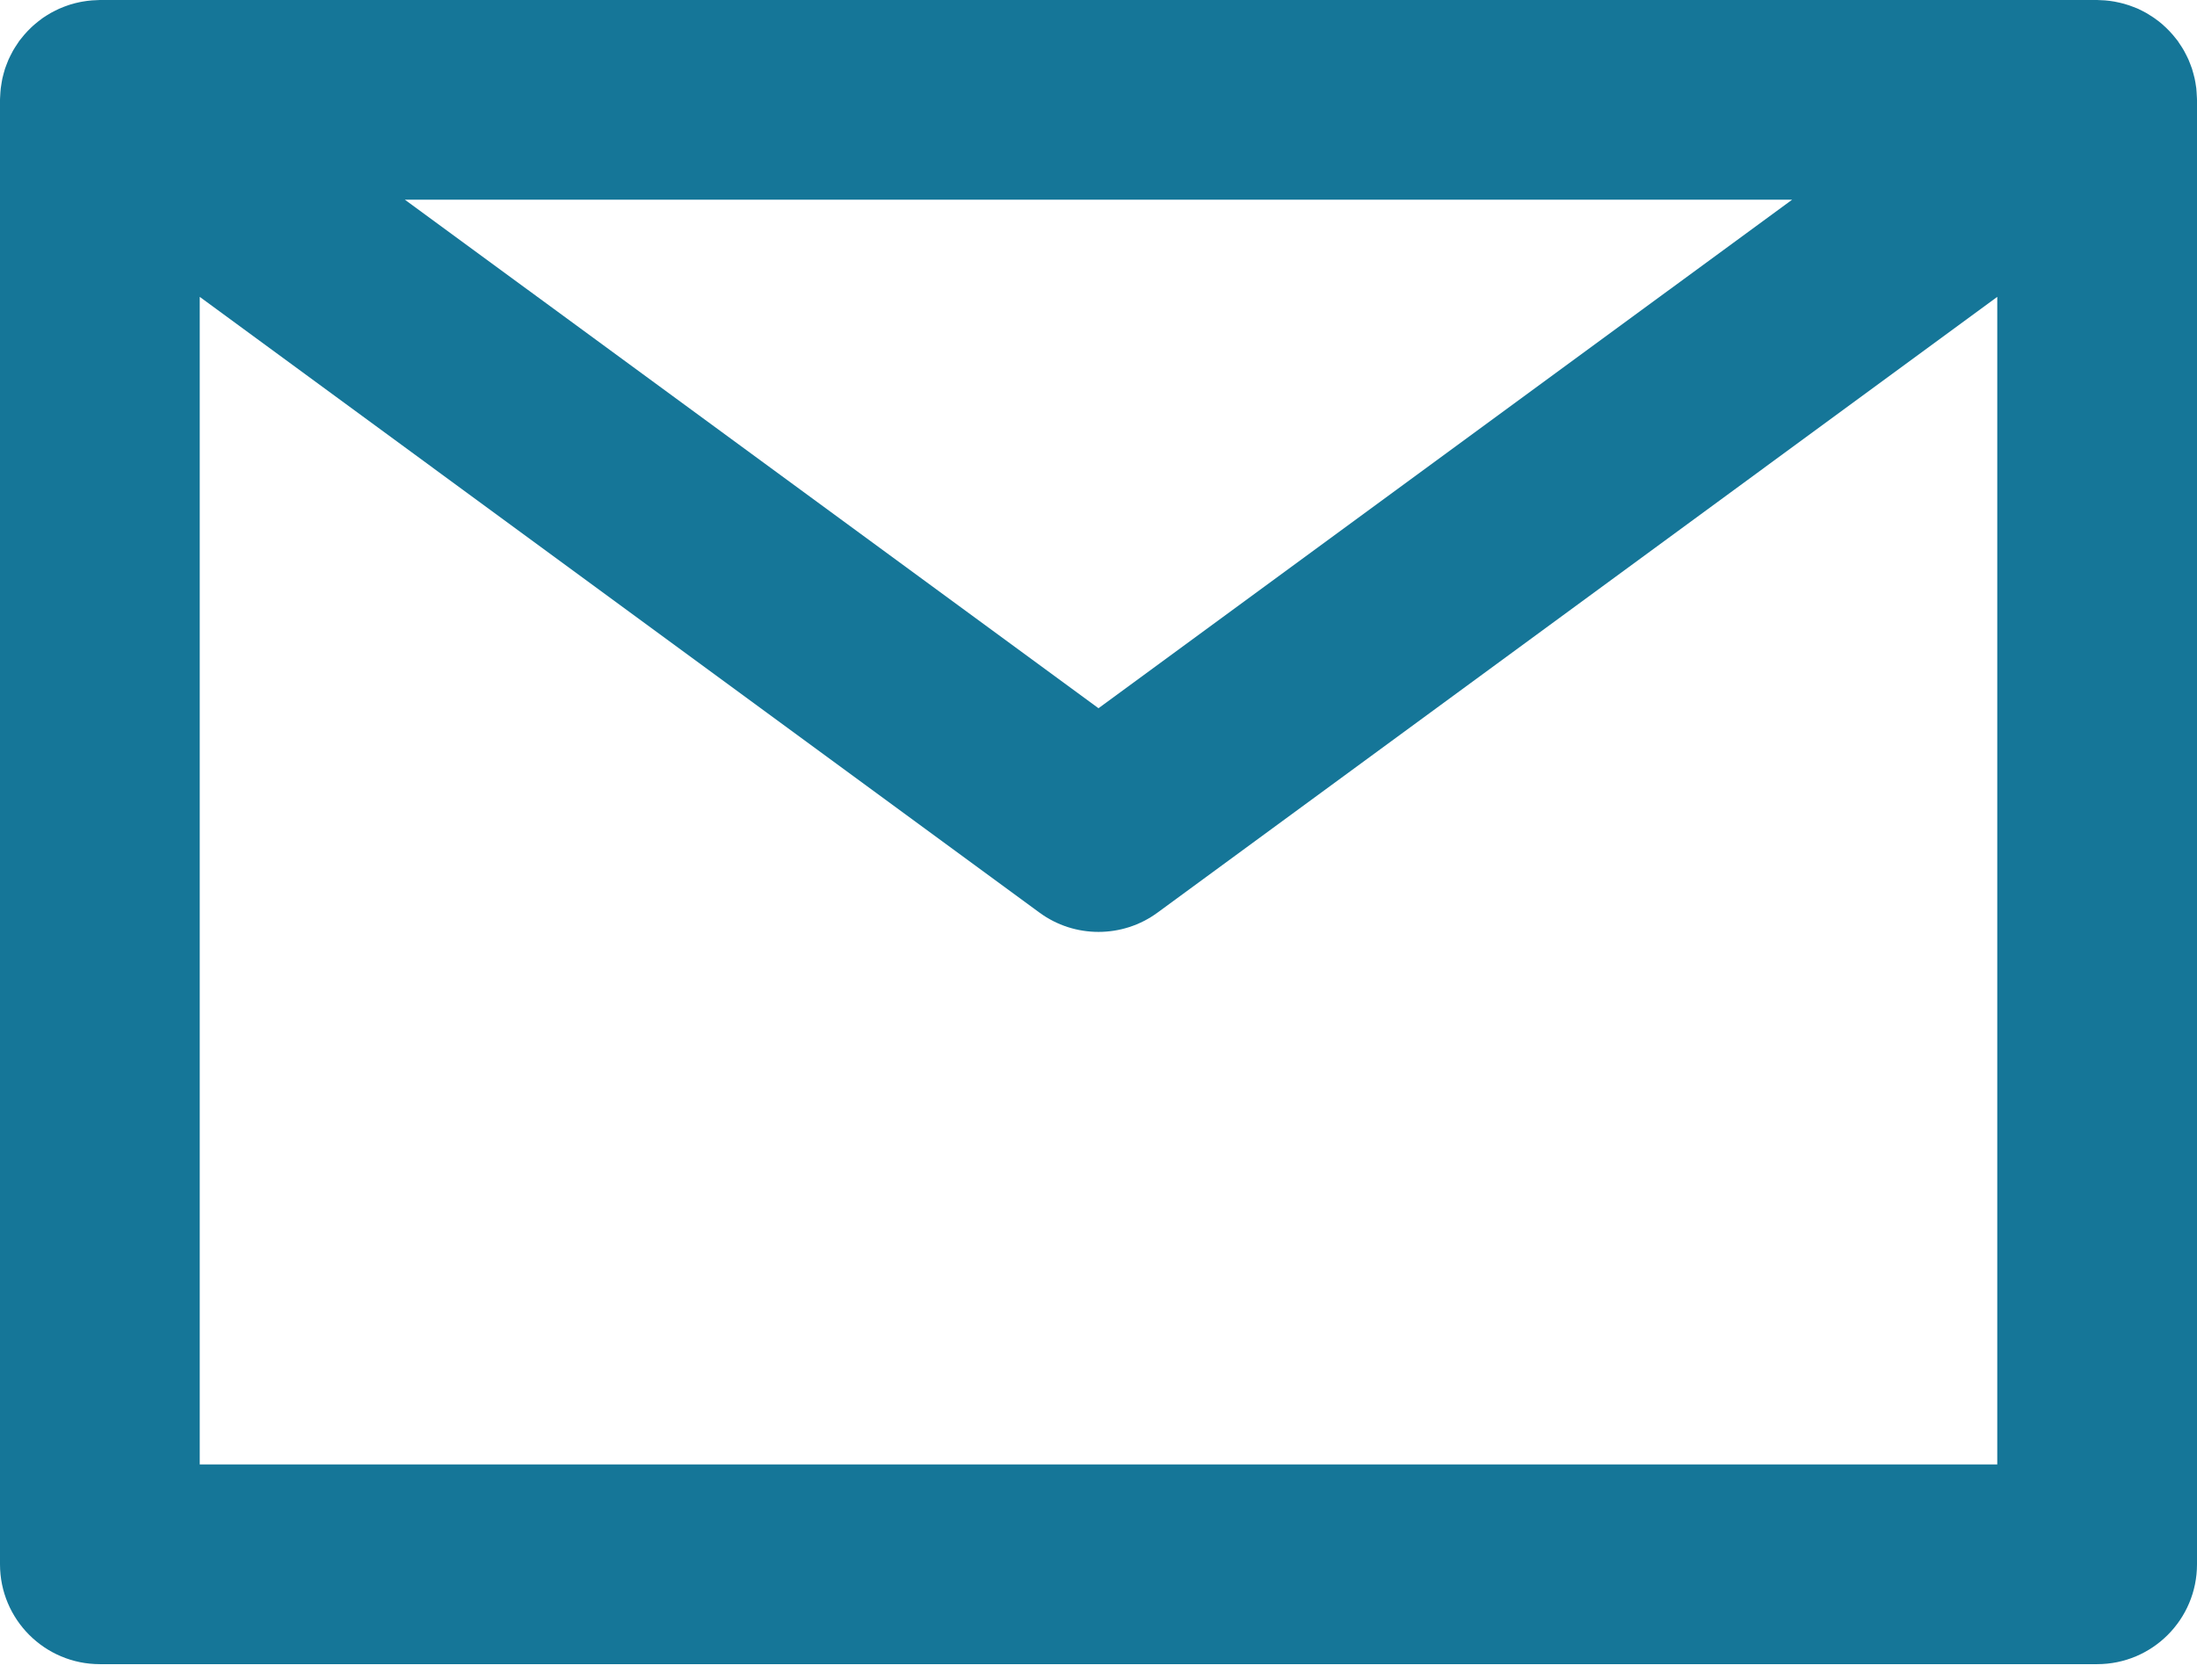 <svg width="34" height="26" viewBox="0 0 34 26" fill="none" xmlns="http://www.w3.org/2000/svg">
<path d="M33.999 1.518C33.998 1.488 33.996 1.459 33.994 1.429C33.992 1.407 33.991 1.386 33.989 1.365C33.985 1.336 33.98 1.308 33.976 1.28C33.972 1.257 33.968 1.235 33.963 1.213C33.957 1.187 33.95 1.161 33.943 1.135C33.937 1.112 33.931 1.088 33.923 1.065C33.915 1.042 33.906 1.019 33.897 0.995C33.888 0.971 33.879 0.946 33.868 0.922C33.859 0.901 33.848 0.881 33.838 0.86C33.826 0.834 33.813 0.809 33.799 0.785C33.788 0.766 33.776 0.747 33.765 0.729C33.749 0.704 33.733 0.679 33.716 0.655C33.711 0.647 33.706 0.639 33.701 0.632C33.693 0.621 33.684 0.611 33.676 0.601C33.658 0.579 33.641 0.557 33.623 0.536C33.606 0.517 33.589 0.498 33.572 0.48C33.556 0.463 33.539 0.446 33.521 0.429C33.501 0.41 33.481 0.391 33.46 0.373C33.443 0.359 33.427 0.346 33.41 0.332C33.387 0.315 33.364 0.297 33.341 0.281C33.323 0.268 33.305 0.256 33.286 0.245C33.264 0.23 33.24 0.216 33.217 0.202C33.196 0.19 33.174 0.179 33.153 0.168C33.131 0.157 33.109 0.146 33.087 0.136C33.062 0.125 33.037 0.115 33.012 0.106C32.991 0.098 32.971 0.09 32.95 0.083C32.923 0.074 32.896 0.066 32.869 0.058C32.847 0.052 32.826 0.047 32.805 0.042C32.778 0.035 32.751 0.03 32.724 0.025C32.7 0.021 32.677 0.017 32.653 0.014C32.628 0.011 32.603 0.008 32.578 0.006C32.55 0.004 32.522 0.003 32.494 0.002C32.481 0.002 32.468 0 32.455 0H1.545C1.532 0 1.519 0.002 1.505 0.002C1.477 0.003 1.45 0.004 1.423 0.006C1.397 0.008 1.372 0.011 1.347 0.014C1.323 0.017 1.3 0.021 1.276 0.025C1.249 0.03 1.221 0.035 1.194 0.042C1.173 0.046 1.153 0.052 1.132 0.058C1.104 0.065 1.077 0.073 1.05 0.083C1.029 0.09 1.009 0.097 0.989 0.105C0.963 0.115 0.938 0.125 0.913 0.136C0.891 0.146 0.869 0.157 0.848 0.168C0.826 0.179 0.804 0.19 0.783 0.202C0.76 0.216 0.737 0.23 0.714 0.244C0.695 0.256 0.677 0.268 0.658 0.281C0.635 0.297 0.613 0.314 0.591 0.332C0.574 0.345 0.557 0.359 0.54 0.374C0.519 0.391 0.499 0.41 0.479 0.429C0.461 0.446 0.444 0.463 0.428 0.48C0.41 0.498 0.394 0.517 0.377 0.536C0.359 0.557 0.342 0.579 0.324 0.601C0.316 0.611 0.307 0.621 0.299 0.632C0.294 0.639 0.29 0.647 0.284 0.655C0.267 0.679 0.251 0.704 0.235 0.729C0.224 0.747 0.212 0.766 0.201 0.785C0.187 0.809 0.175 0.834 0.162 0.86C0.152 0.88 0.141 0.901 0.132 0.922C0.121 0.946 0.112 0.971 0.103 0.995C0.094 1.018 0.085 1.041 0.077 1.065C0.07 1.088 0.063 1.112 0.057 1.135C0.05 1.161 0.043 1.187 0.037 1.213C0.032 1.235 0.028 1.257 0.025 1.28C0.02 1.308 0.015 1.336 0.012 1.364C0.009 1.386 0.008 1.407 0.006 1.429C0.004 1.459 0.002 1.488 0.001 1.518C0.001 1.527 0 1.536 0 1.545V24.212C0 25.066 0.692 25.758 1.545 25.758H32.455C33.308 25.758 34 25.066 34 24.212V1.545C34 1.536 33.999 1.527 33.999 1.518ZM27.734 3.091L17 10.962L6.266 3.091H27.734ZM3.091 22.667V4.595L16.086 14.125C16.358 14.325 16.679 14.424 17 14.424C17.321 14.424 17.642 14.325 17.914 14.125L30.909 4.595V22.667H3.091Z" fill="#157698"/>
</svg>
